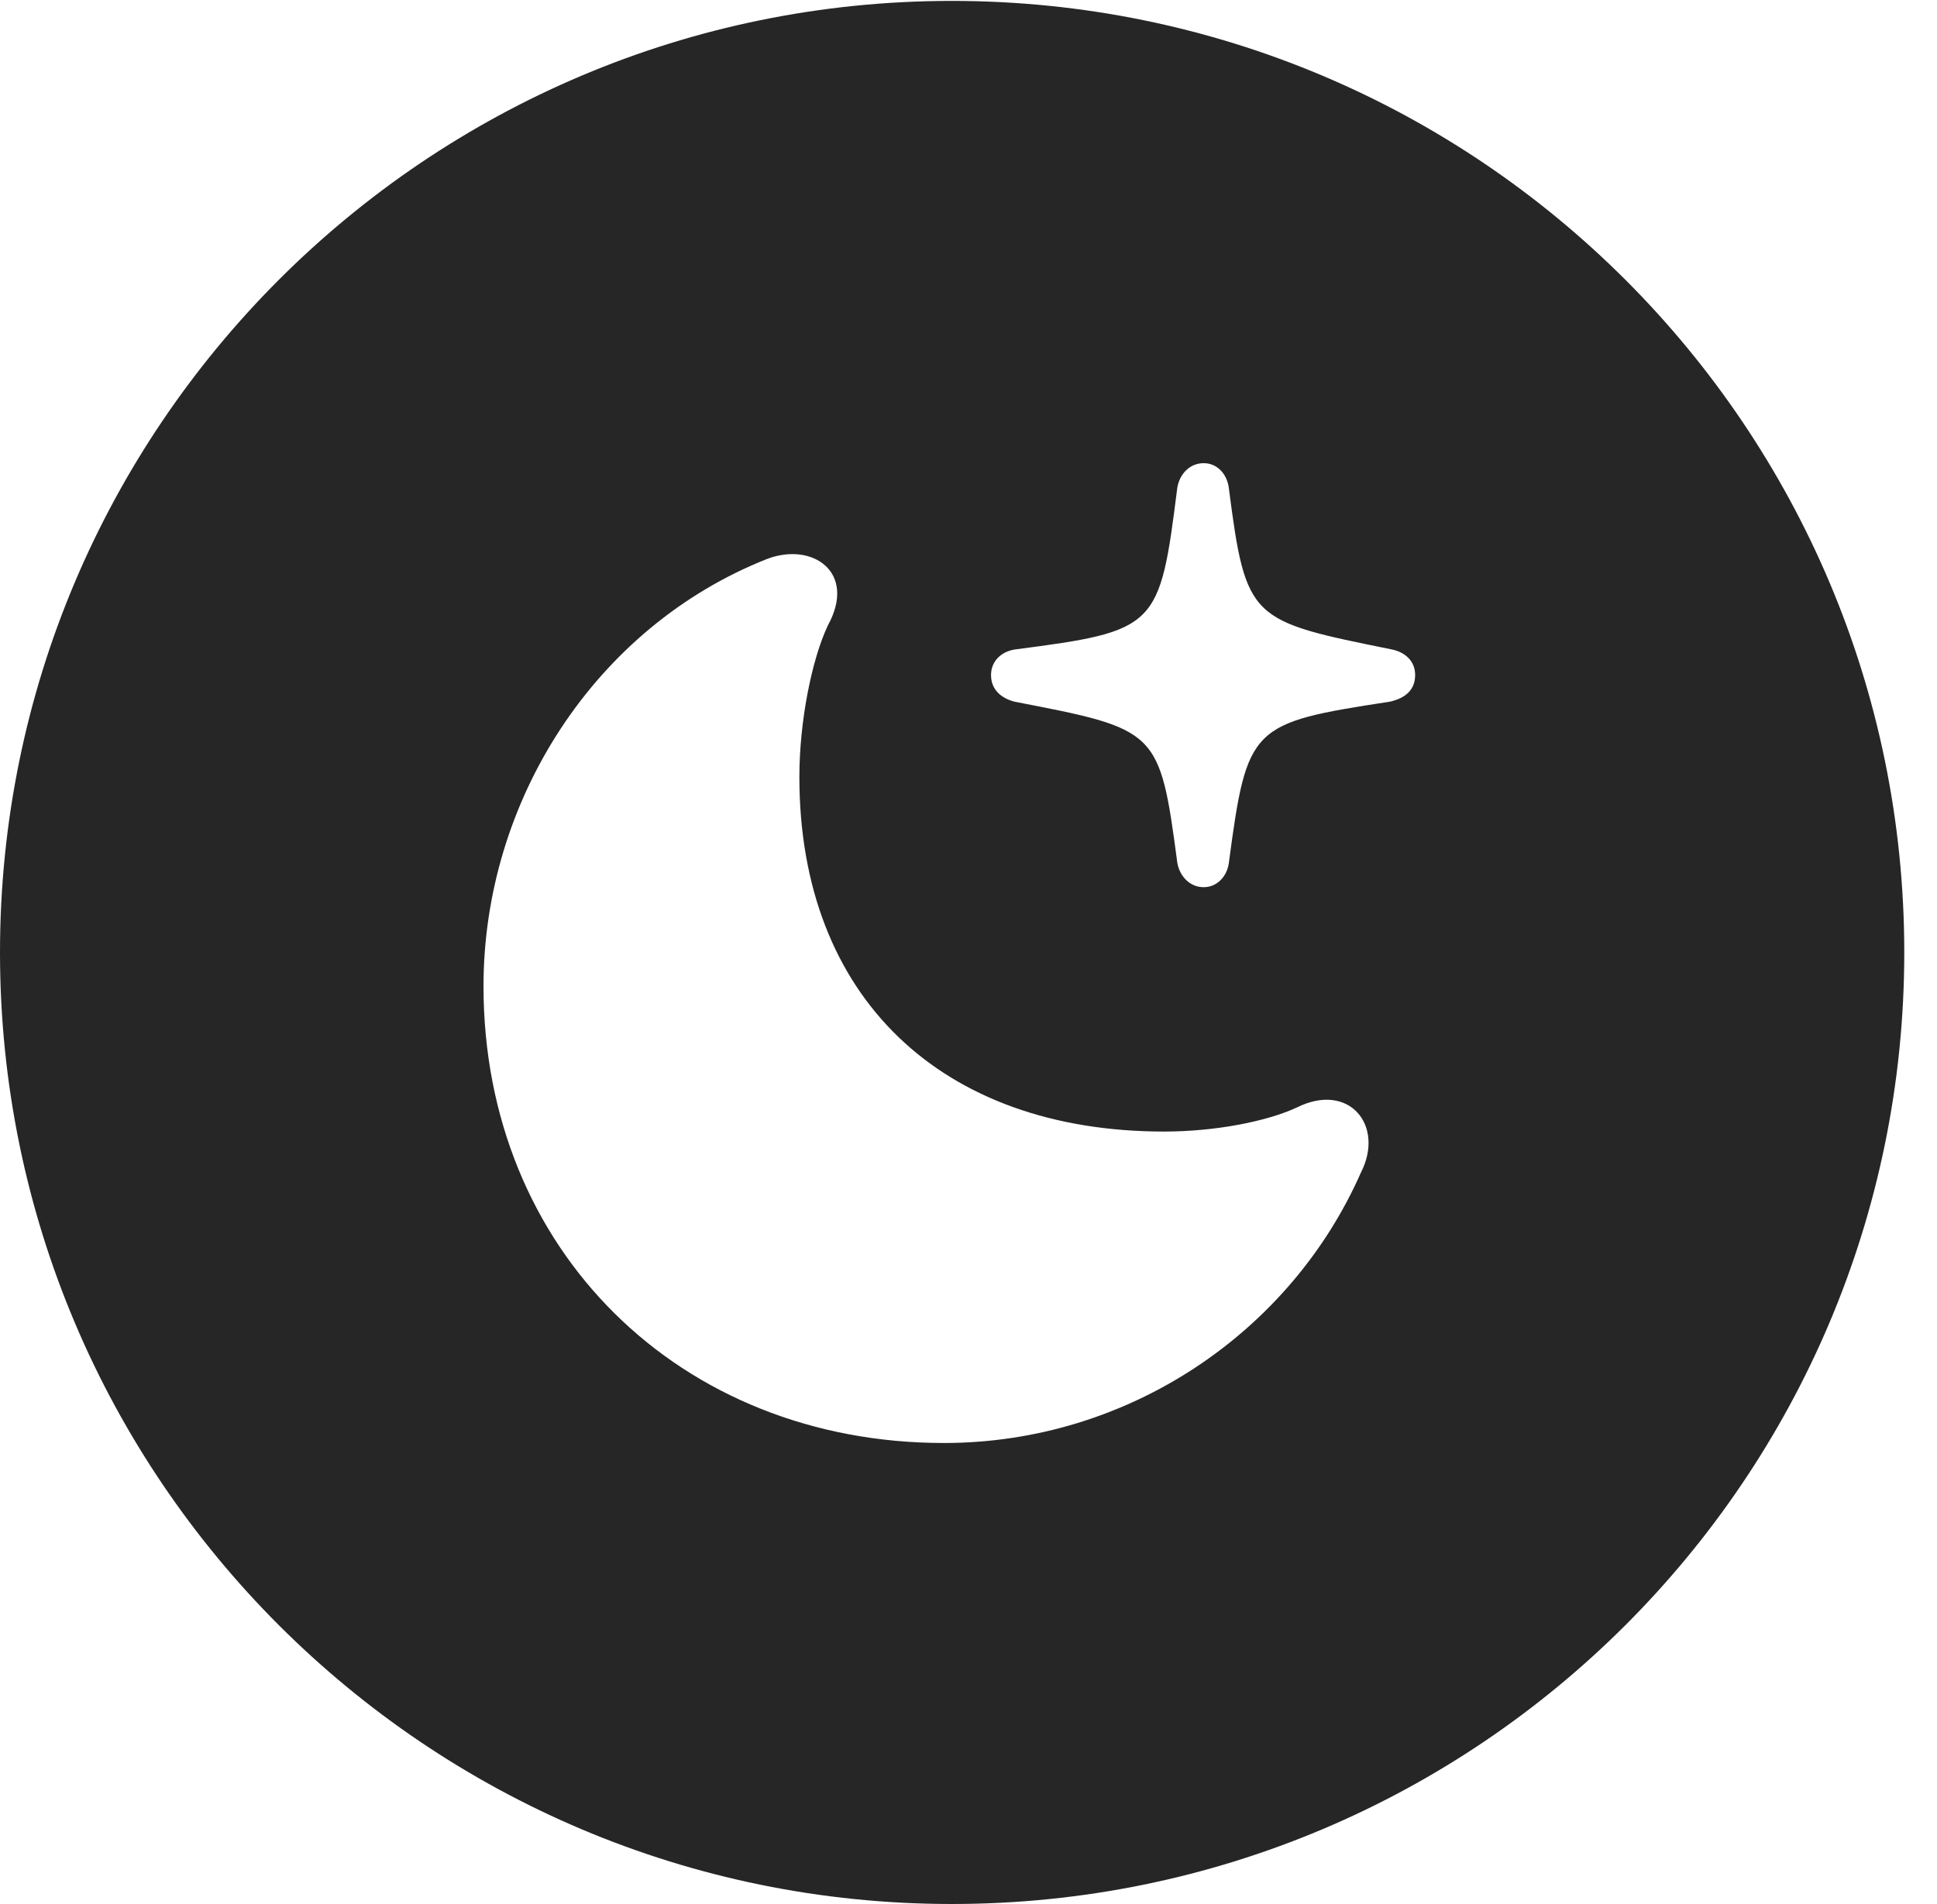 <?xml version="1.0" encoding="UTF-8"?>
<!--Generator: Apple Native CoreSVG 326-->
<!DOCTYPE svg PUBLIC "-//W3C//DTD SVG 1.1//EN" "http://www.w3.org/Graphics/SVG/1.1/DTD/svg11.dtd">
<svg version="1.1" xmlns="http://www.w3.org/2000/svg" xmlns:xlink="http://www.w3.org/1999/xlink"
       viewBox="0 0 21.365 21.006">
       <g>
              <rect height="21.006" opacity="0" width="21.365" x="0" y="0" />
              <path d="M21.004 10.508C21.004 16.304 16.302 21.006 10.498 21.006C4.704 21.006 0 16.304 0 10.508C0 4.714 4.704 0.01 10.498 0.01C16.302 0.01 21.004 4.714 21.004 10.508ZM8.46 6.167C6.567 6.916 5.333 8.831 5.333 10.881C5.333 13.793 7.502 15.92 10.411 15.92C12.446 15.92 14.235 14.698 15.011 12.936C15.276 12.417 14.88 11.932 14.305 12.218C13.98 12.37 13.41 12.484 12.84 12.484C10.384 12.484 8.817 11.001 8.817 8.572C8.817 7.962 8.953 7.276 9.132 6.899C9.454 6.311 8.959 5.976 8.46 6.167ZM12.986 5.377C12.791 6.923 12.77 6.961 11.196 7.165C11.039 7.189 10.931 7.299 10.931 7.447C10.931 7.606 11.039 7.701 11.188 7.741C12.77 8.047 12.791 8.047 12.986 9.521C13.013 9.668 13.123 9.788 13.277 9.788C13.424 9.788 13.535 9.668 13.554 9.521C13.756 8.005 13.794 7.977 15.332 7.741C15.506 7.701 15.609 7.608 15.609 7.447C15.609 7.299 15.506 7.197 15.351 7.165C13.789 6.848 13.743 6.848 13.554 5.385C13.535 5.228 13.424 5.11 13.277 5.11C13.123 5.11 13.013 5.228 12.986 5.377Z"
                     fill="currentColor" fill-opacity="0.85" />
       </g>
</svg>